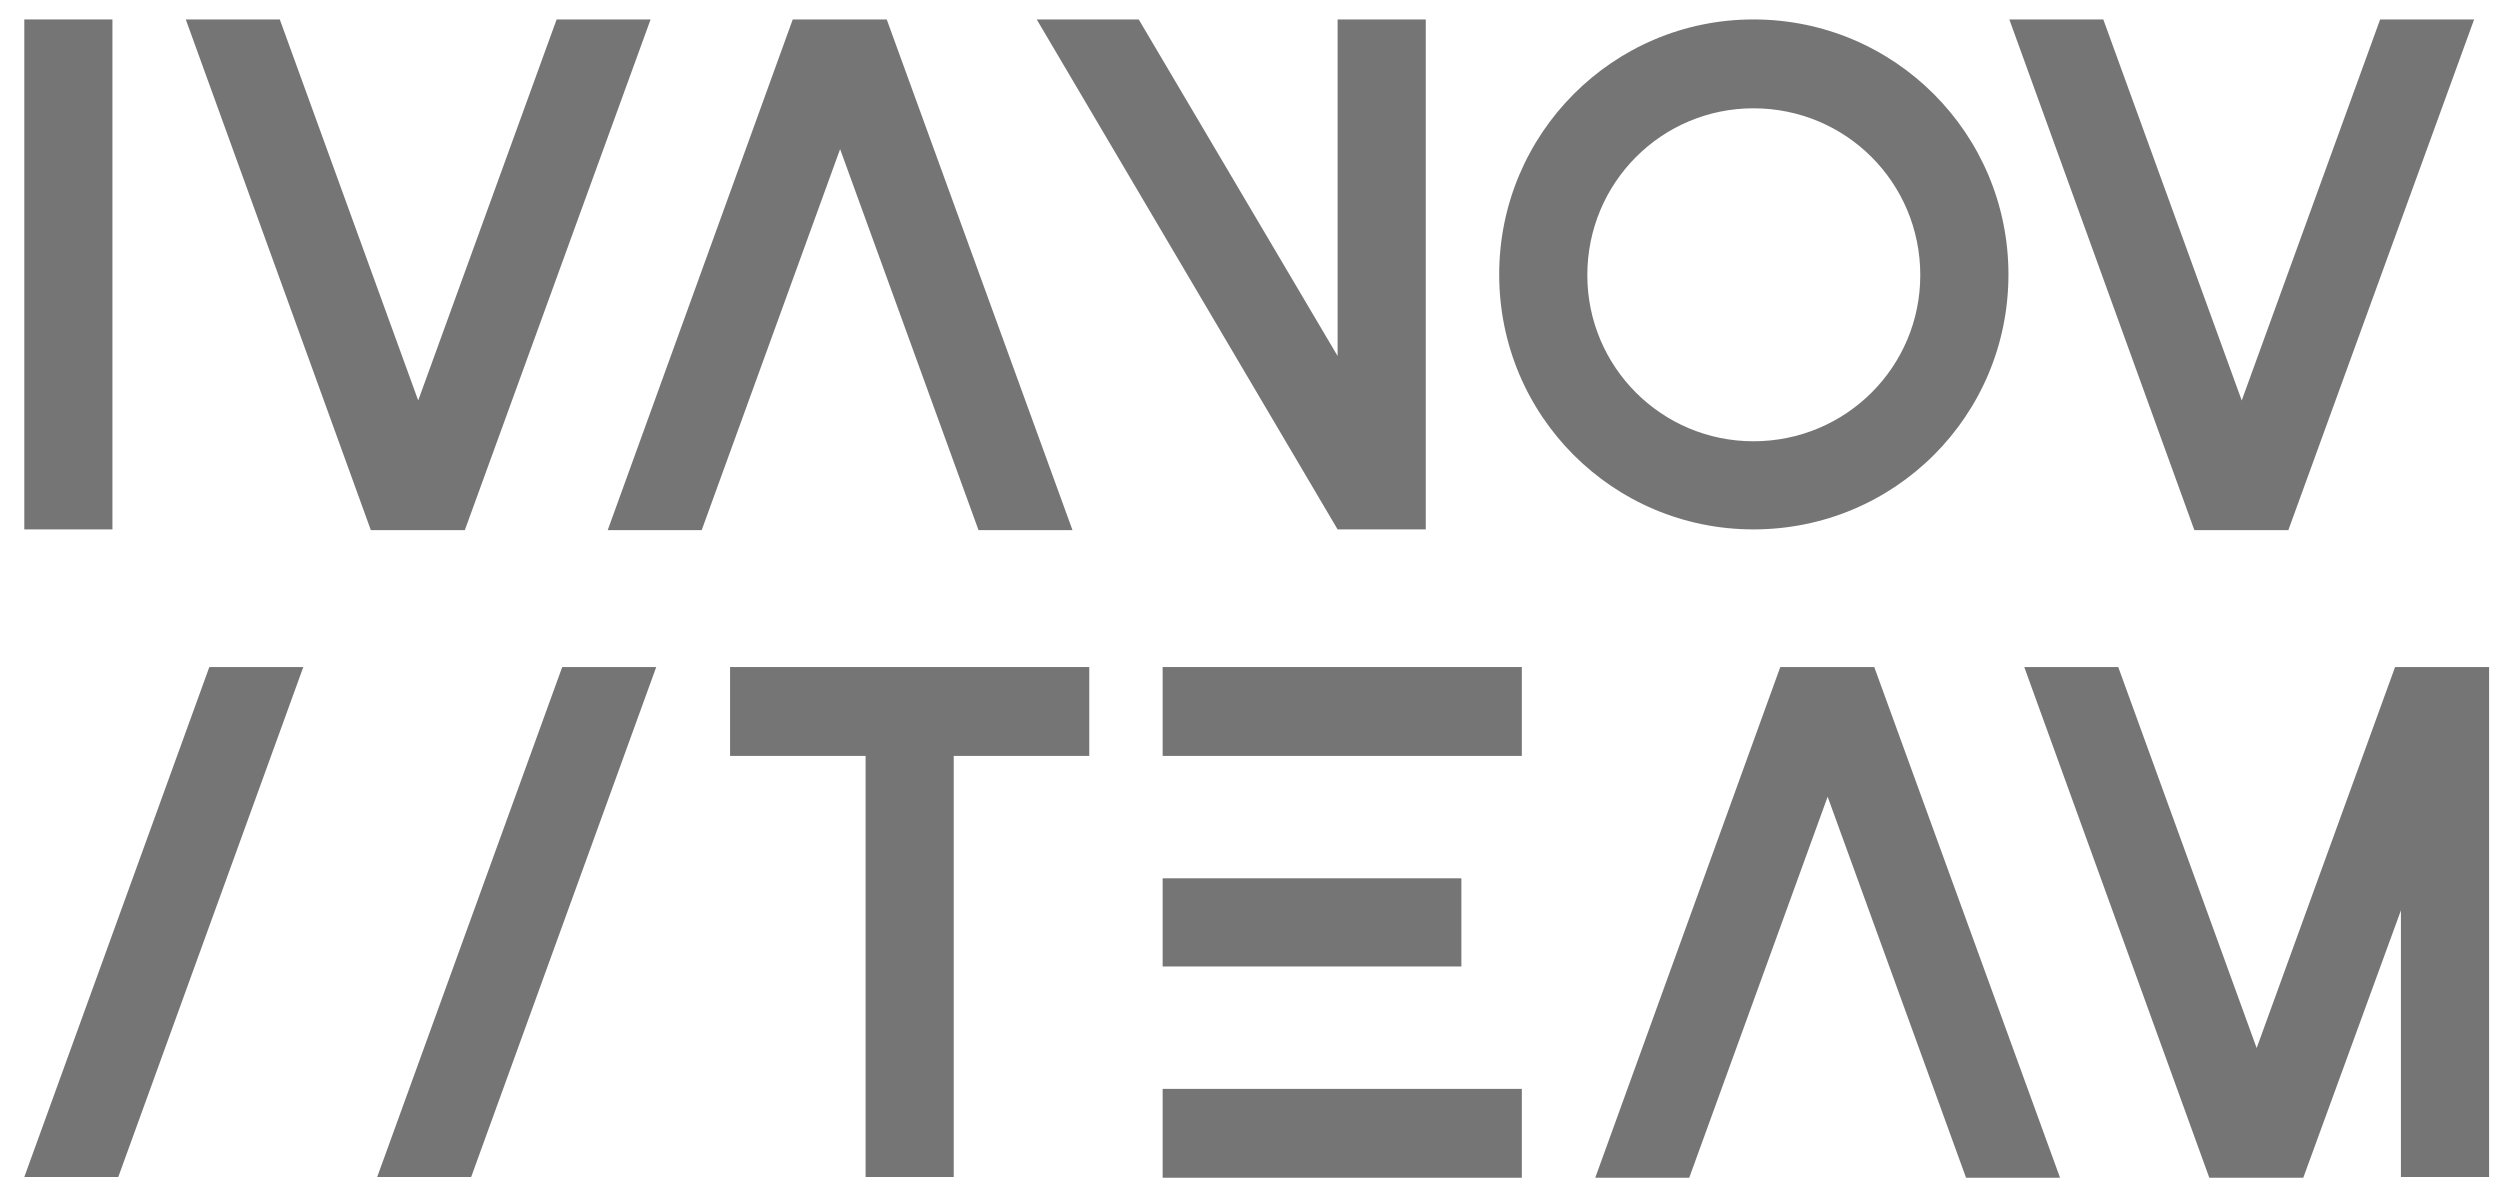 <svg width="71" height="34" viewBox="0 0 71 34" fill="none" xmlns="http://www.w3.org/2000/svg">
    <path d="M3.193 15.035V0.552H0.69V15.035H3.193Z" fill="#757575"/>
    <path d="M15.808 0.552L11.877 11.373L7.946 0.552H5.276L10.532 15.056H13.201L18.477 0.552H15.808Z"
          fill="#757575"/>
    <path d="M25.183 0.552H22.514L17.259 15.056H19.928L23.859 4.235L27.79 15.056H30.459L25.183 0.552Z"
          fill="#757575"/>
    <path d="M37.988 0.552V10.111L32.34 0.552H29.443L37.988 15.035H40.492V0.552H37.988Z"
          fill="#757575"/>
    <path d="M49.798 0.552C45.804 0.552 42.577 3.8 42.577 7.794C42.577 11.808 45.804 15.035 49.798 15.035C53.812 15.035 57.04 11.808 57.04 7.794C57.04 3.8 53.812 0.552 49.798 0.552ZM49.798 12.532C47.191 12.532 45.08 10.421 45.08 7.814C45.08 5.187 47.191 3.076 49.798 3.076C52.426 3.076 54.536 5.187 54.536 7.814C54.536 10.421 52.426 12.532 49.798 12.532Z"
          fill="#757575"/>
    <path d="M67.596 0.552L63.665 11.373L59.734 0.552H57.065L62.32 15.056H64.989L70.265 0.552H67.596Z"
          fill="#757575"/>
    <path d="M5.945 18.944L0.69 33.427H3.359L8.614 18.944H5.945Z" fill="#757575"/>
    <path d="M15.967 18.944L10.712 33.427H13.381L18.637 18.944H15.967Z" fill="#757575"/>
    <path d="M20.734 18.944V21.468H24.583V33.427H27.086V21.468H30.935V18.944H20.734Z" fill="#757575"/>
    <path d="M43.22 33.448V30.924H33.019V33.448H43.22ZM43.22 21.468V18.944H33.019V21.468H43.22ZM41.503 27.448V24.944H33.019V27.448H41.503Z"
          fill="#757575"/>
    <path d="M53.229 18.944H50.56L45.305 33.448H47.974L51.905 22.627L55.836 33.448H58.505L53.229 18.944Z"
          fill="#757575"/>
    <path d="M68.02 18.944L64.089 29.765L60.158 18.944H57.489L62.744 33.448H65.413L68.186 25.855V33.427H70.69V18.944H68.02Z"
          fill="#757575"/>
</svg>

